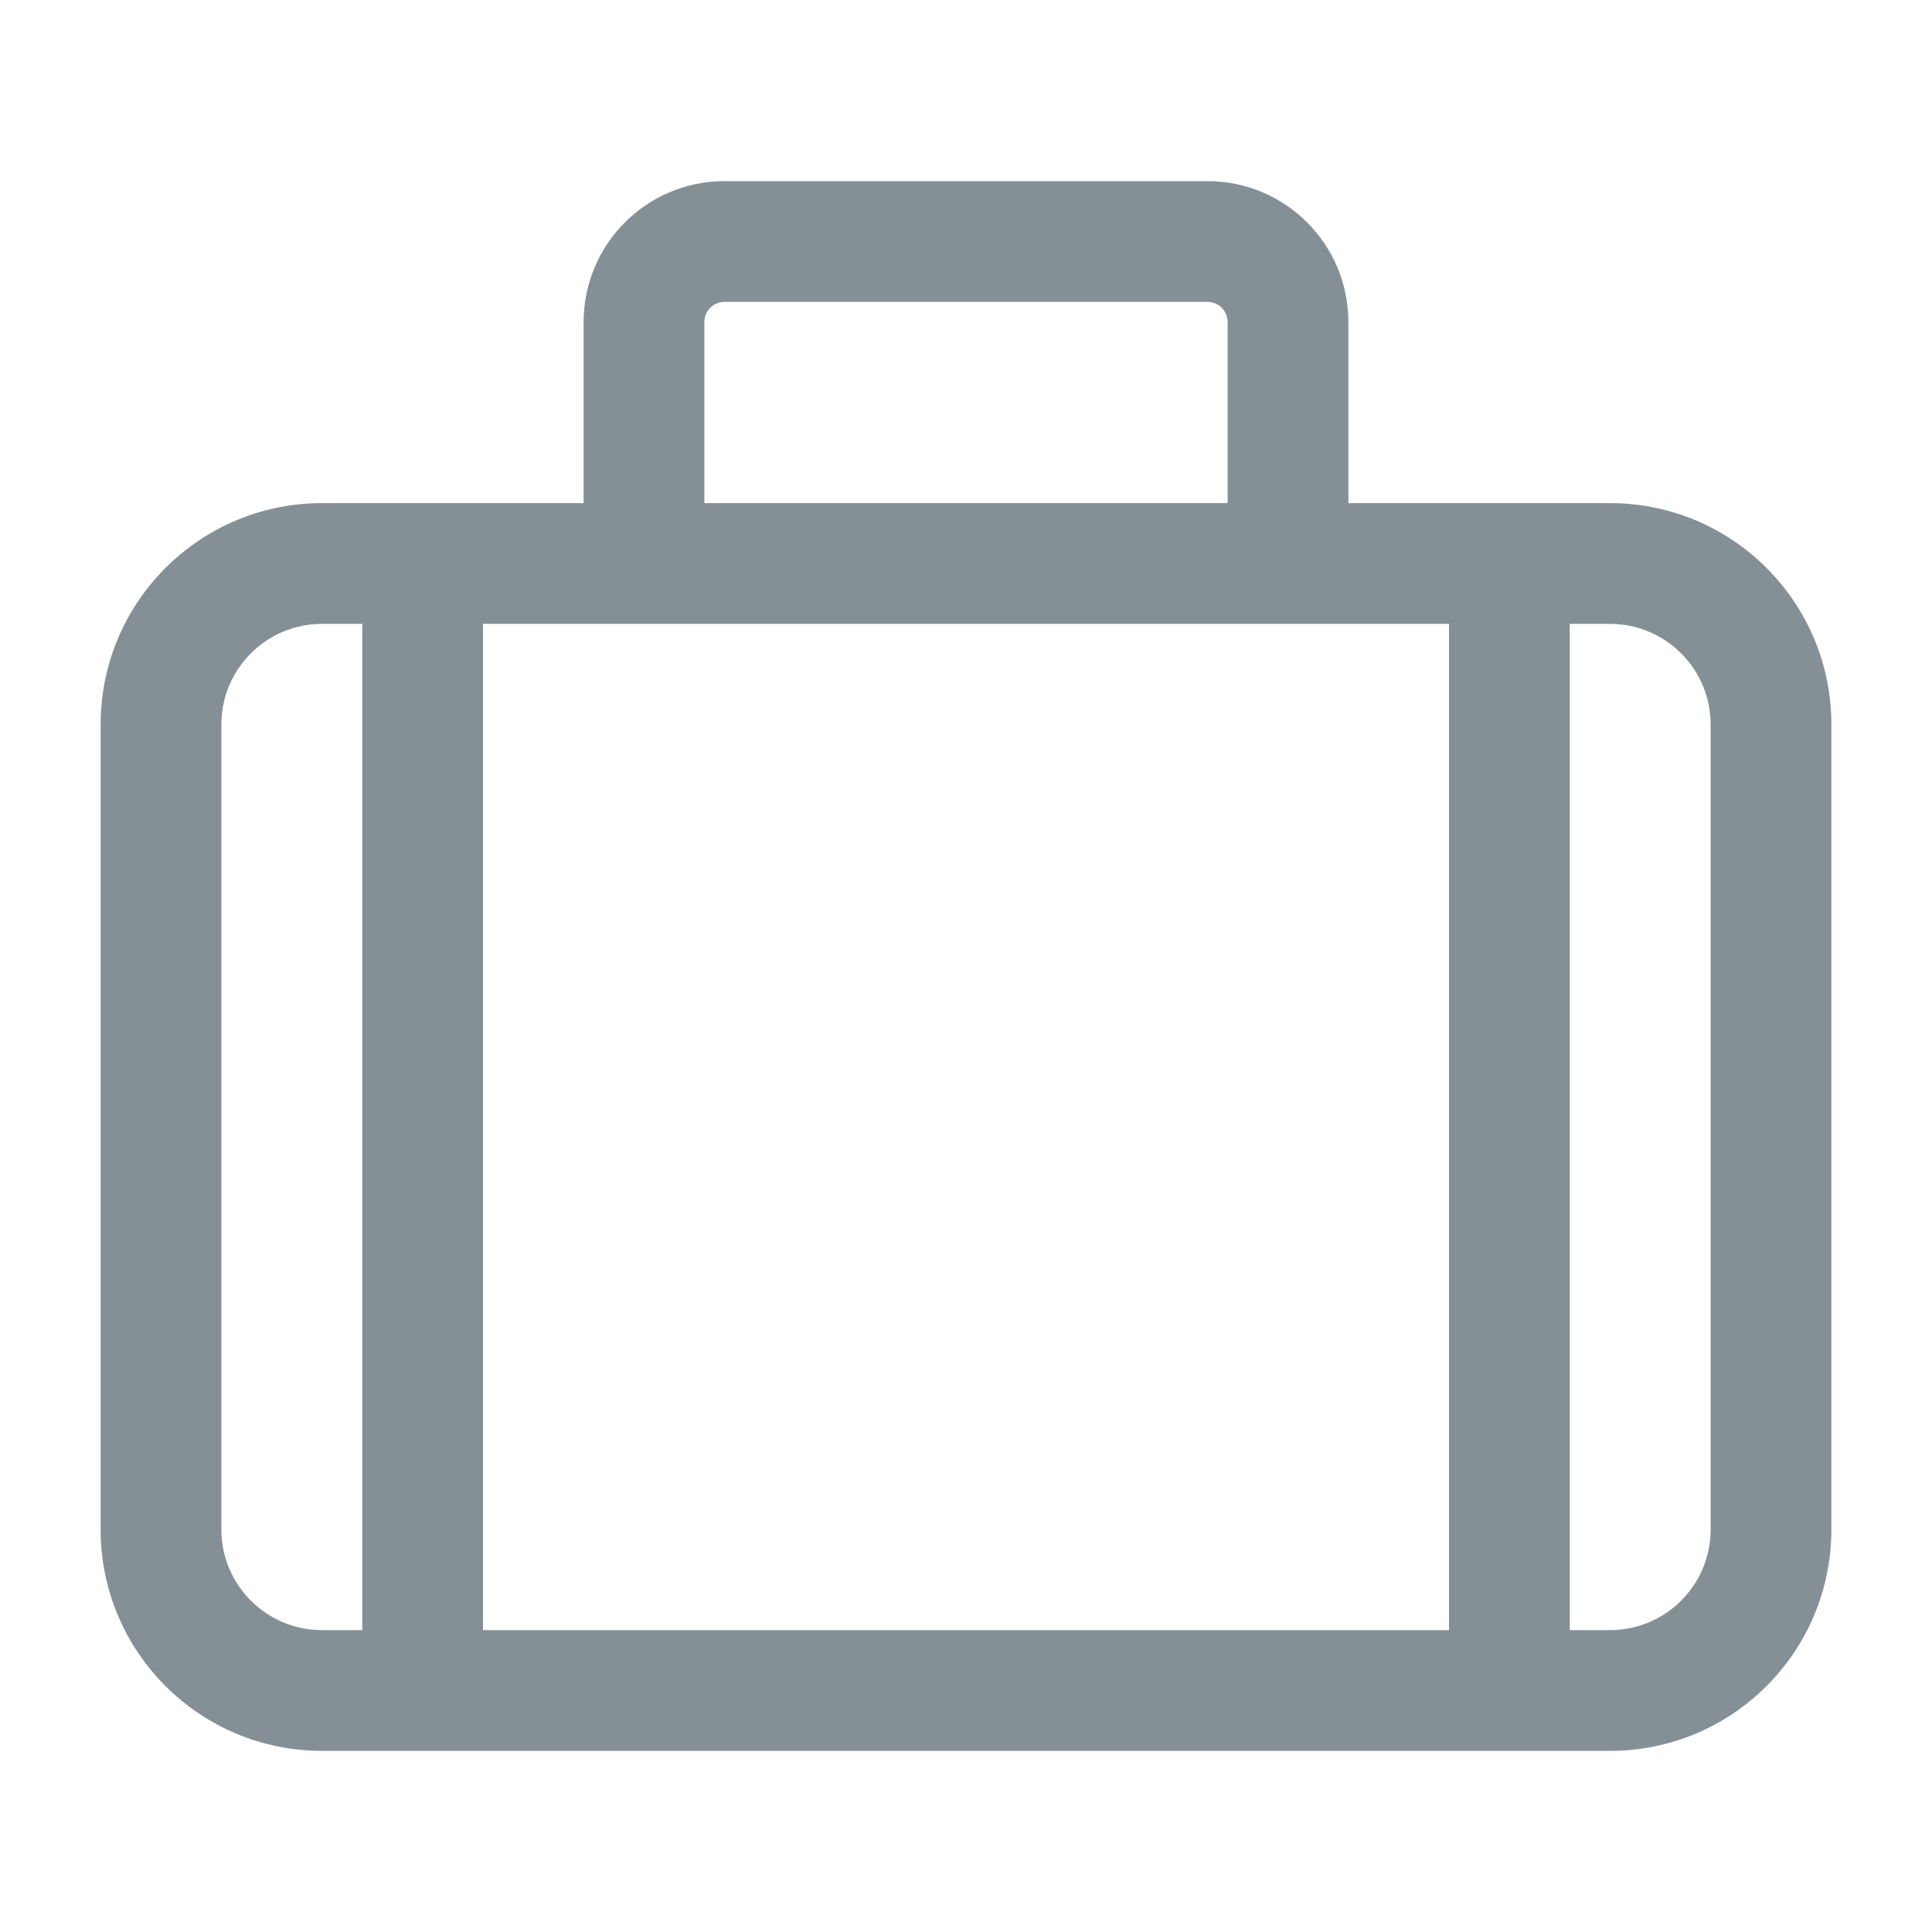 <svg width="24" height="24" viewBox="0 0 24 24" fill="none" xmlns="http://www.w3.org/2000/svg">
<path fill-rule="evenodd" clip-rule="evenodd" d="M9 2.25C8.034 2.25 7.25 3.034 7.25 4V6.25H4C2.481 6.25 1.25 7.481 1.25 9V19C1.25 20.519 2.481 21.75 4 21.75H20C21.519 21.75 22.75 20.519 22.75 19V9C22.75 7.481 21.519 6.25 20 6.25H16.75V4C16.75 3.034 15.966 2.25 15 2.25H9ZM15.25 6.25V4C15.25 3.862 15.138 3.75 15 3.75H9C8.862 3.75 8.75 3.862 8.75 4V6.25H15.25ZM2.75 9C2.75 8.31 3.31 7.75 4 7.75H4.5V20.25H4C3.31 20.25 2.75 19.69 2.75 19V9ZM6 20.25H18V7.75H6V20.25ZM20 20.25H19.5V7.75H20C20.69 7.75 21.25 8.31 21.25 9V19C21.25 19.69 20.69 20.25 20 20.25Z" fill="#859096"/>
</svg>

